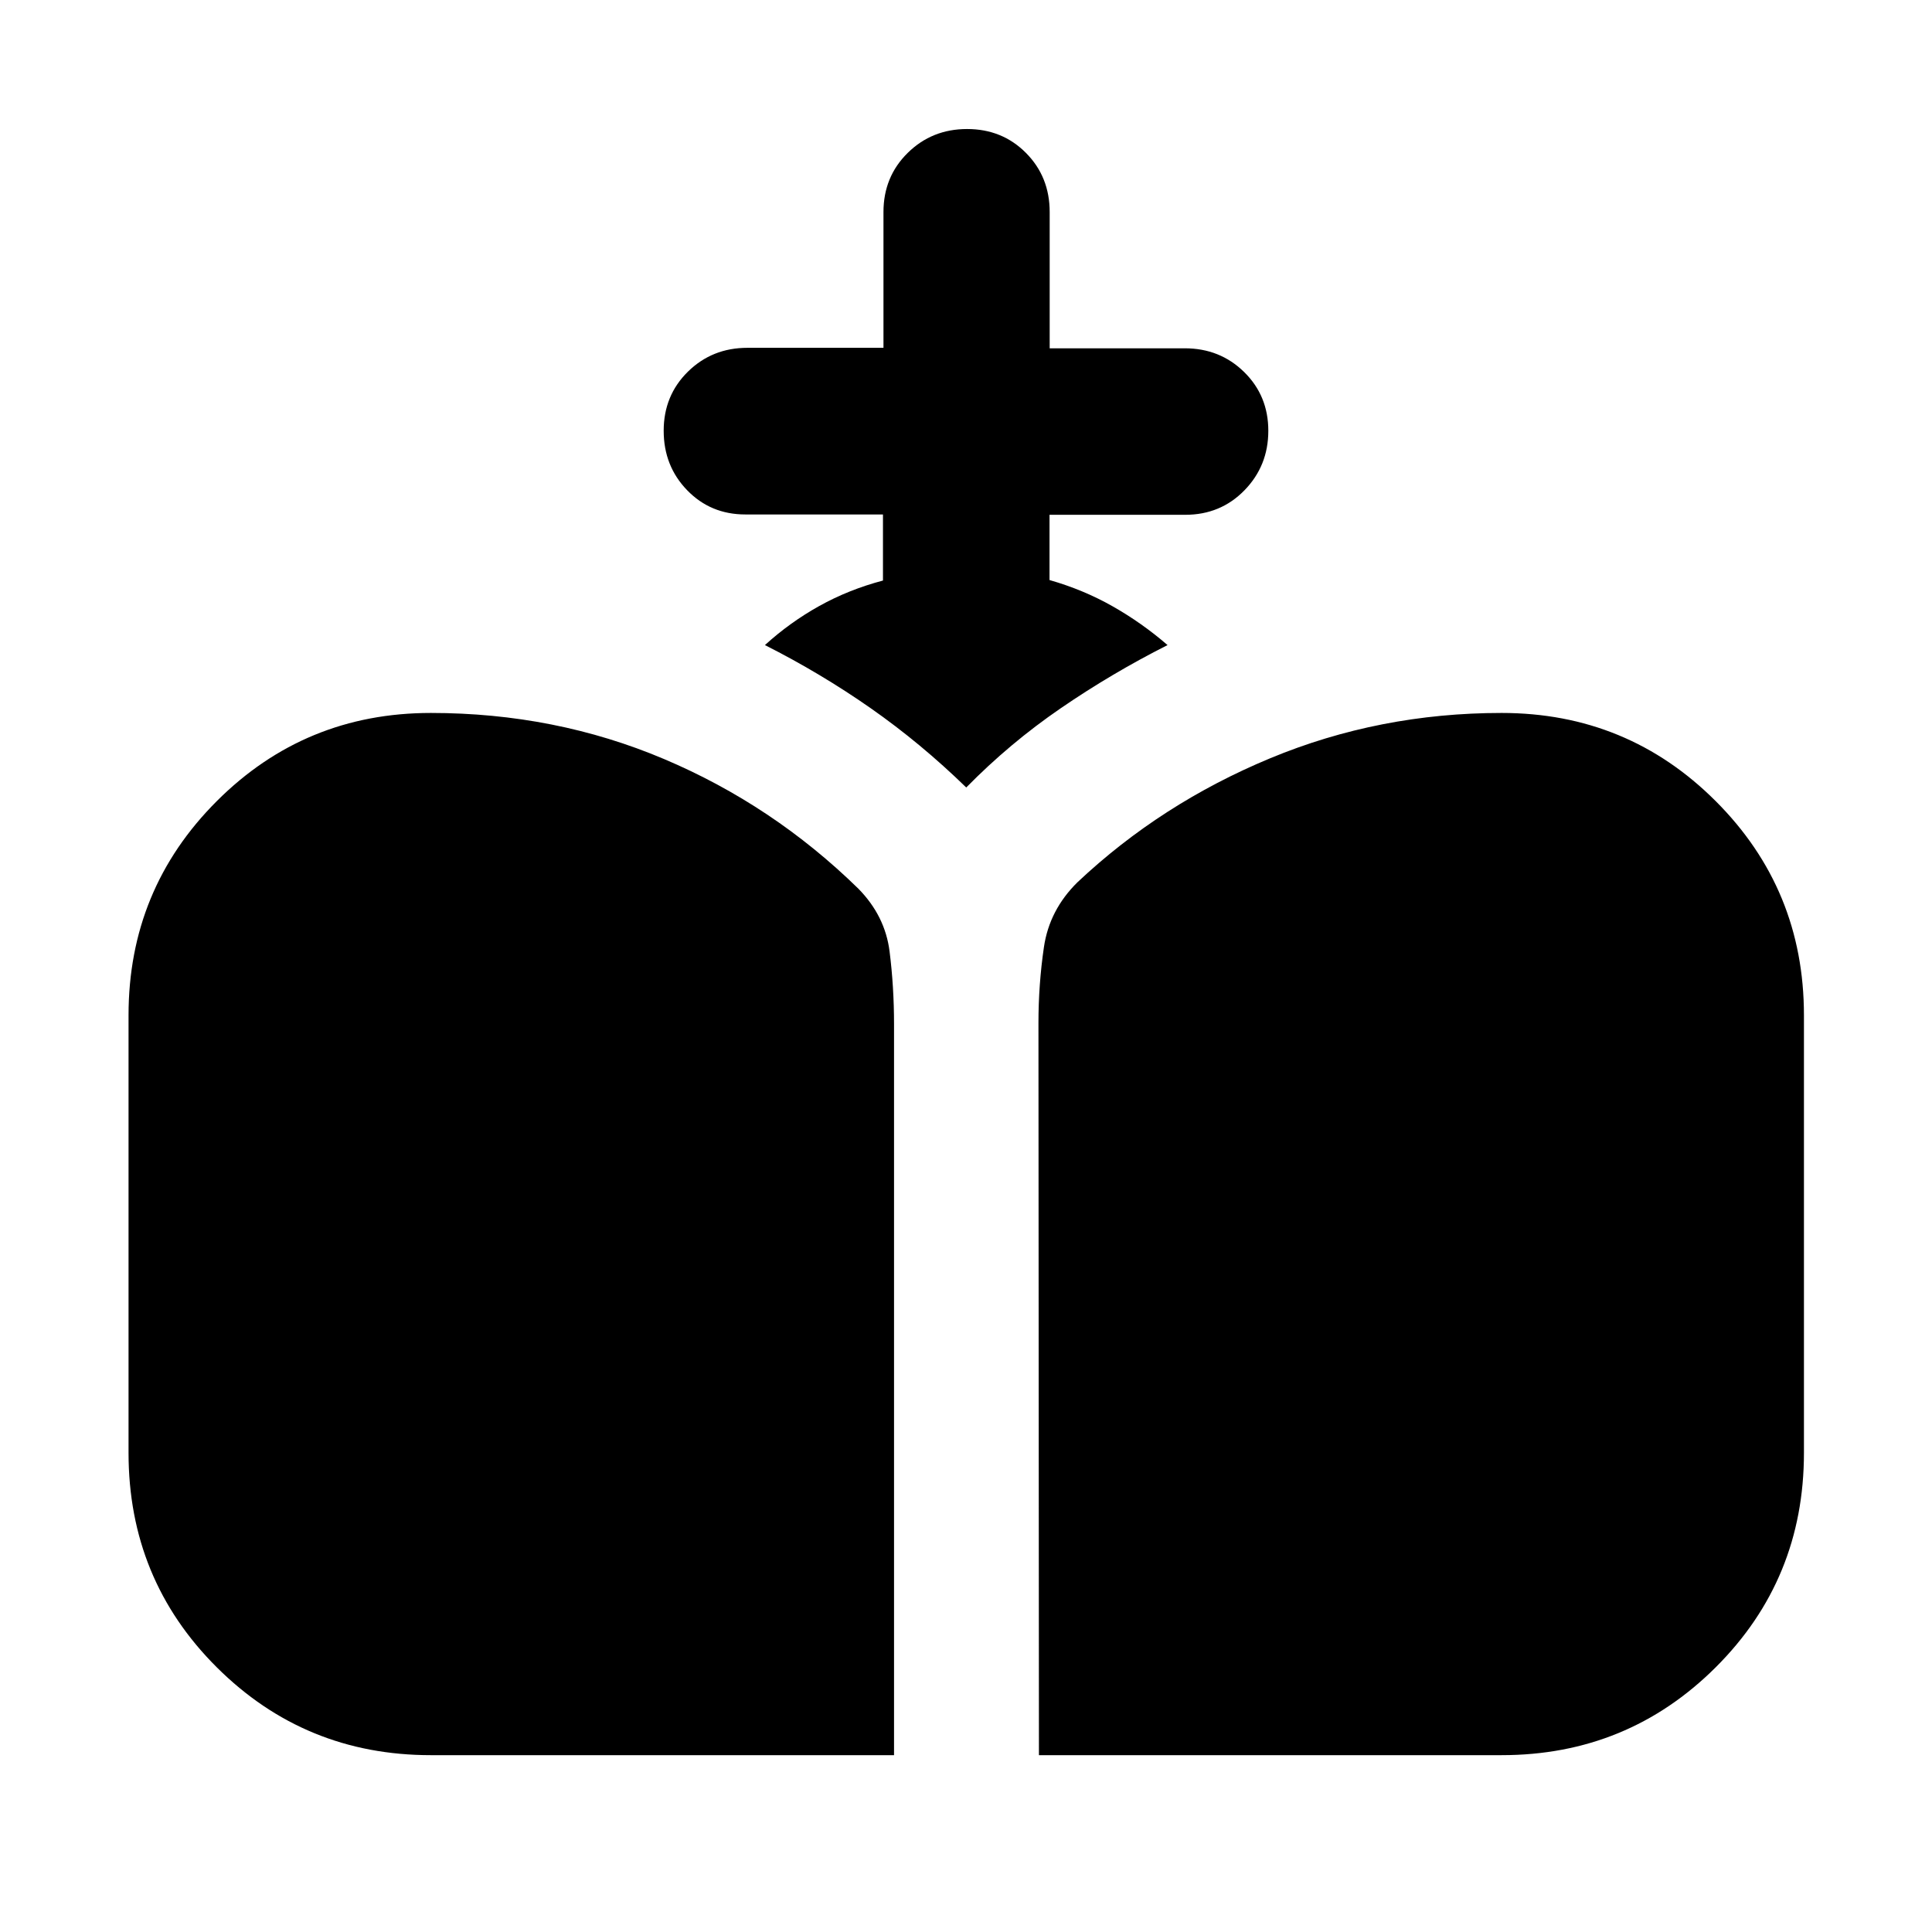 <svg xmlns="http://www.w3.org/2000/svg" height="20" viewBox="0 -960 960 960" width="20"><path d="m516.24-87.87-.24-363.7q0-19.28 2.72-37.8 2.71-18.52 16.71-32.28 41.48-39.05 95.72-61.57 54.24-22.52 115-22.52 62.57 0 106.39 43.83 43.83 43.82 43.83 106.39v217.43q0 62.87-43.83 106.55-43.82 43.67-106.39 43.67H516.24Zm-302.15 0q-62.57 0-106.39-43.67-43.83-43.68-43.83-106.55v-217.43q0-62.57 43.83-106.39 43.82-43.83 106.39-43.83 61.75 0 115.87 22.9 54.13 22.91 96.57 64.43 13.27 13.52 15.49 31.14 2.22 17.63 2.22 36.18v363.22H214.09Zm224.65-583.66v-32.84h-68.4q-17.24 0-28.9-12.04-11.66-12.03-11.66-29.56 0-17.51 12.05-29.36 12.05-11.84 29.54-11.84h67.62v-67.46q0-17.54 12.05-29.4t29.49-11.86q17.45 0 29.25 11.86t11.8 29.4v67.7h67.14q17.47 0 29.48 11.78 12.02 11.79 12.02 29.21t-11.87 29.58q-11.86 12.16-29.39 12.16H521.5v32.42q16.93 4.85 31.44 13.1 14.51 8.24 27.21 19.22-27.72 14-53.07 31.38-25.36 17.38-46.96 39.38-22.6-22-47.46-39.38-24.86-17.38-52.57-31.38 12.39-11.28 27-19.42 14.61-8.14 31.65-12.65Z"/></svg>